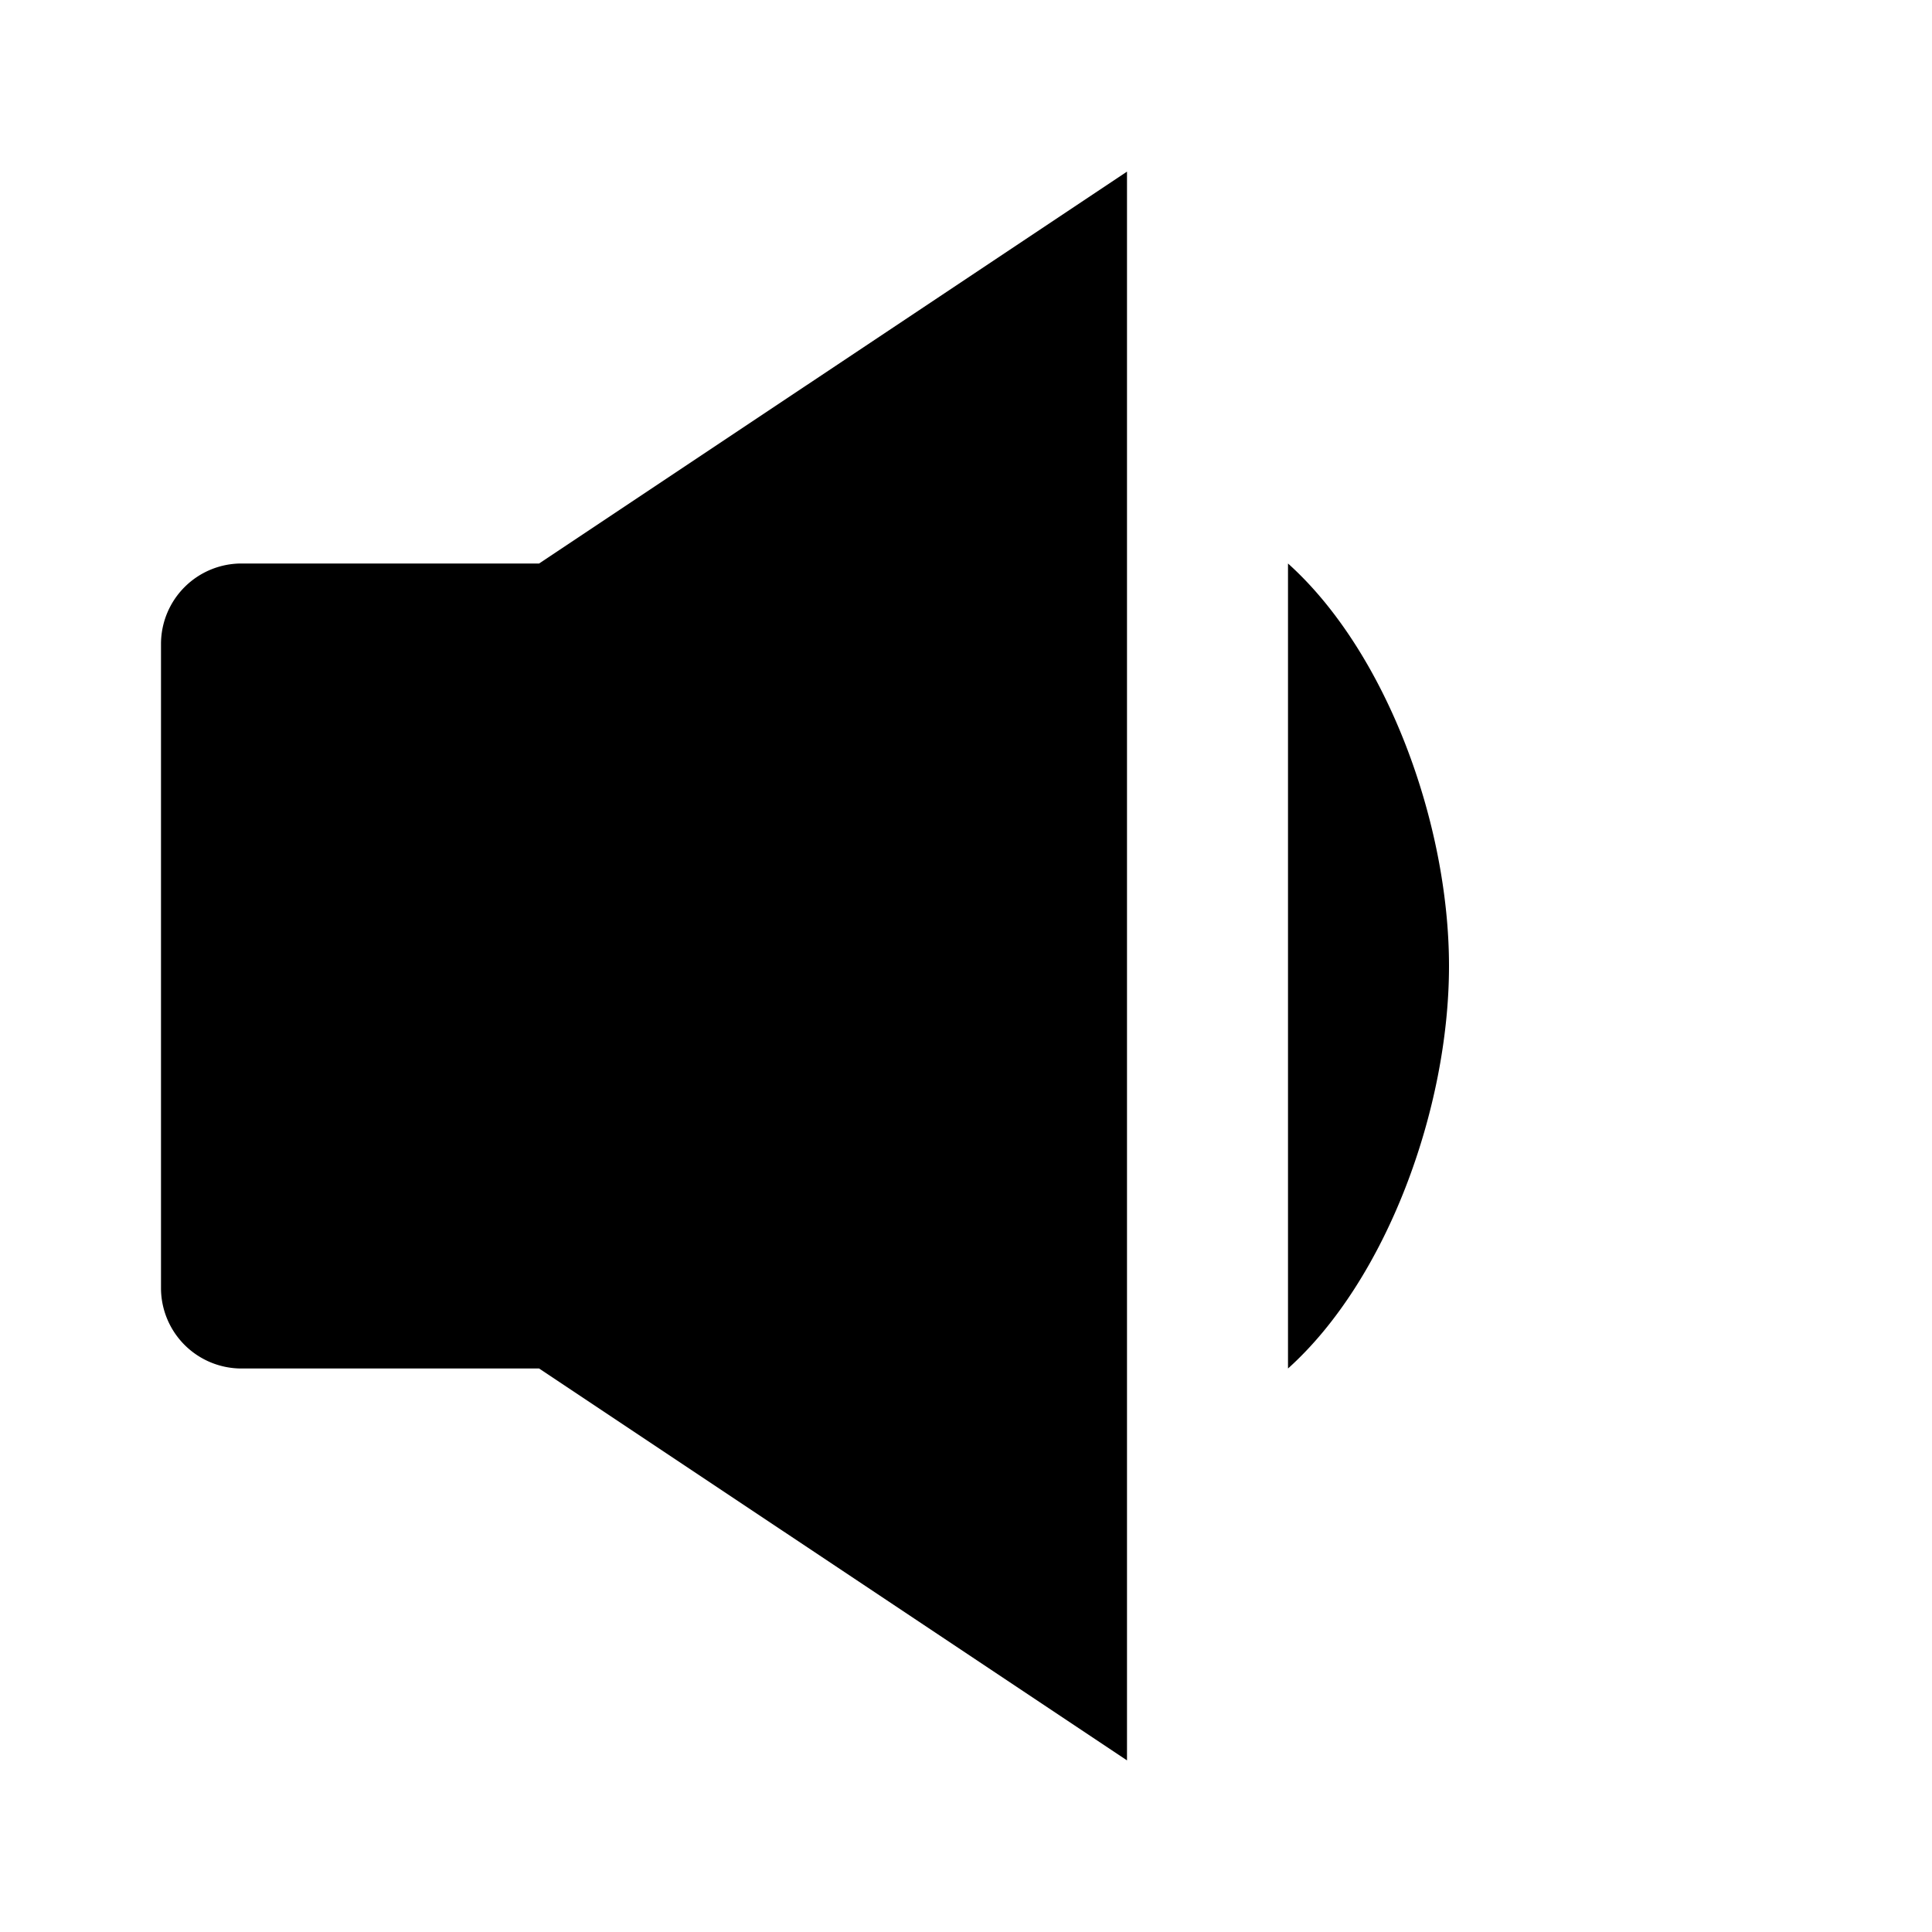 <svg xmlns="http://www.w3.org/2000/svg" width="24" height="24" viewBox="0 0 24 24"><path d="M3 17h3.697L14 21.868V2.132L6.697 7H3a1 1 0 0 0-1 1v8a1 1 0 0 0 1 1zM16 17c1.225-1.1 2-3.229 2-5s-.775-3.9-2-5v10z"/></svg>